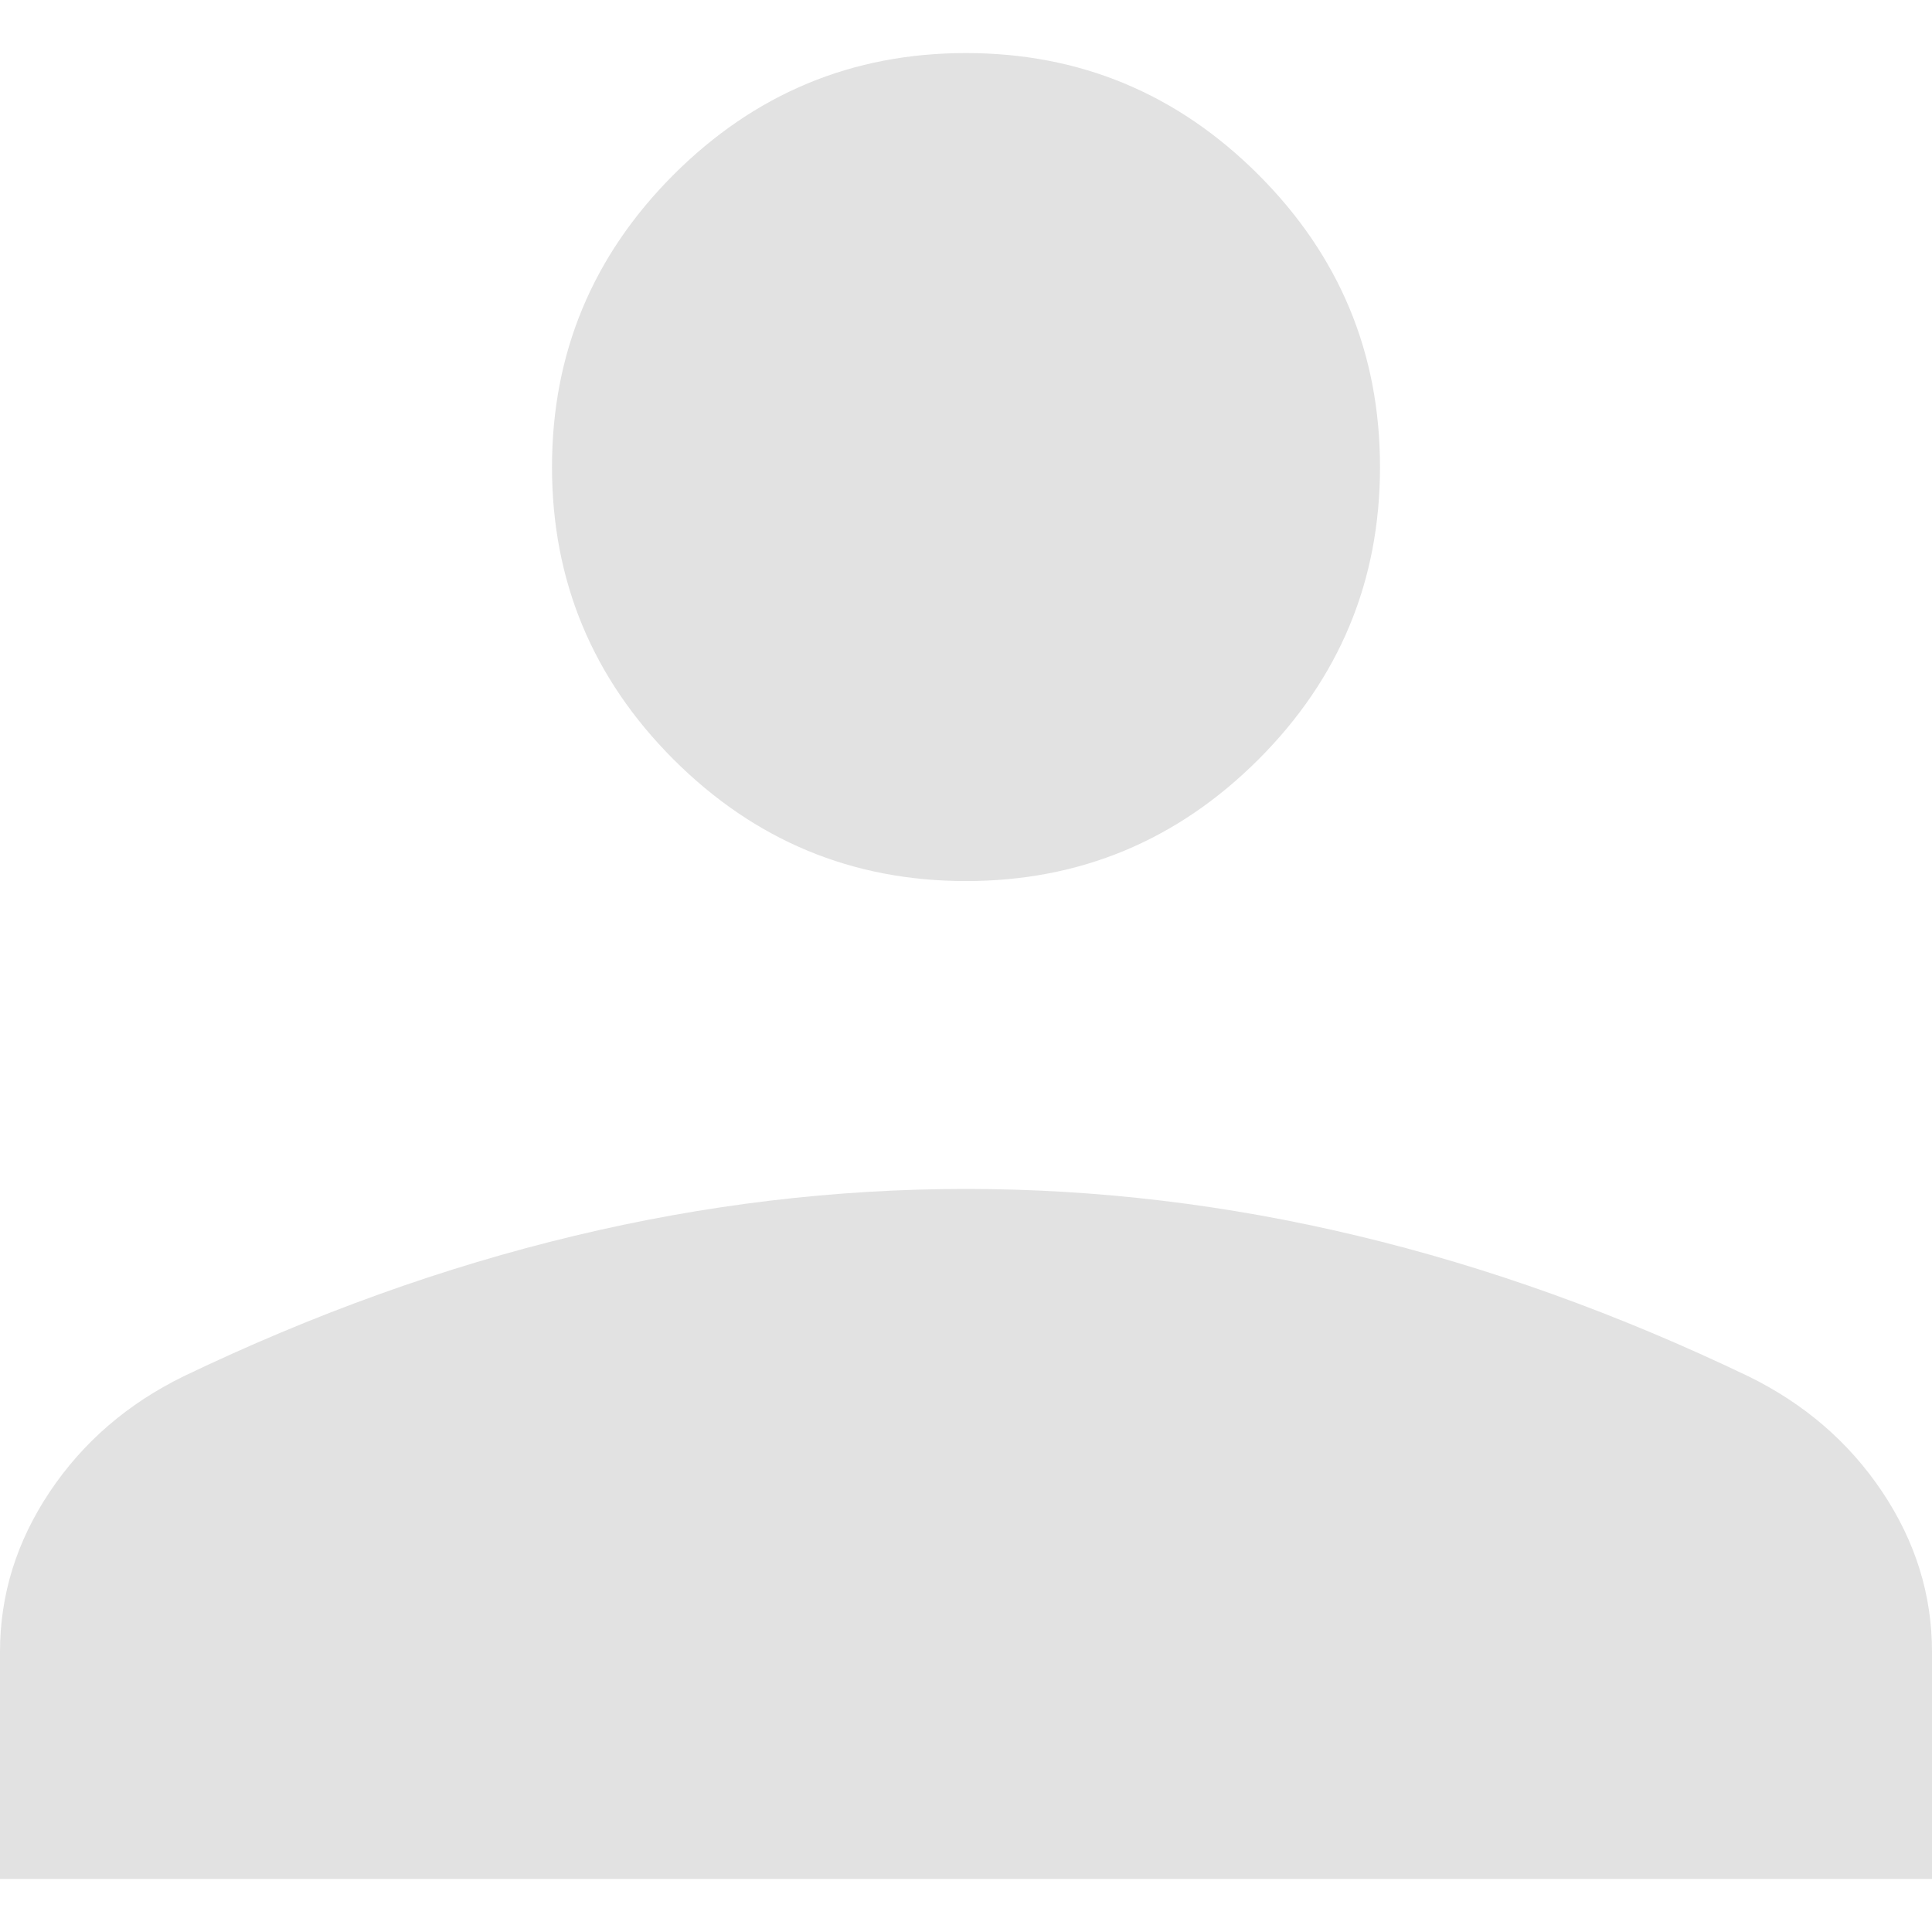 <svg width="28" height="28" viewBox="0 0 28 28" fill="none" xmlns="http://www.w3.org/2000/svg">
<path d="M14 12.769C12.35 12.769 10.938 12.181 9.762 11.007C8.588 9.832 8 8.419 8 6.769C8 5.119 8.588 3.707 9.762 2.532C10.938 1.357 12.35 0.769 14 0.769C15.65 0.769 17.062 1.357 18.238 2.532C19.413 3.707 20 5.119 20 6.769C20 8.419 19.413 9.832 18.238 11.007C17.062 12.181 15.65 12.769 14 12.769ZM0 27.231V23.939C0 23.113 0.24 22.34 0.721 21.621C1.202 20.902 1.849 20.344 2.662 19.946C4.549 19.041 6.437 18.362 8.327 17.91C10.217 17.457 12.108 17.231 14 17.231C15.892 17.231 17.783 17.457 19.673 17.91C21.563 18.362 23.451 19.041 25.338 19.946C26.151 20.344 26.798 20.902 27.279 21.621C27.76 22.34 28 23.113 28 23.939V27.231H0Z" fill="#E2E2E2"/>
</svg>
